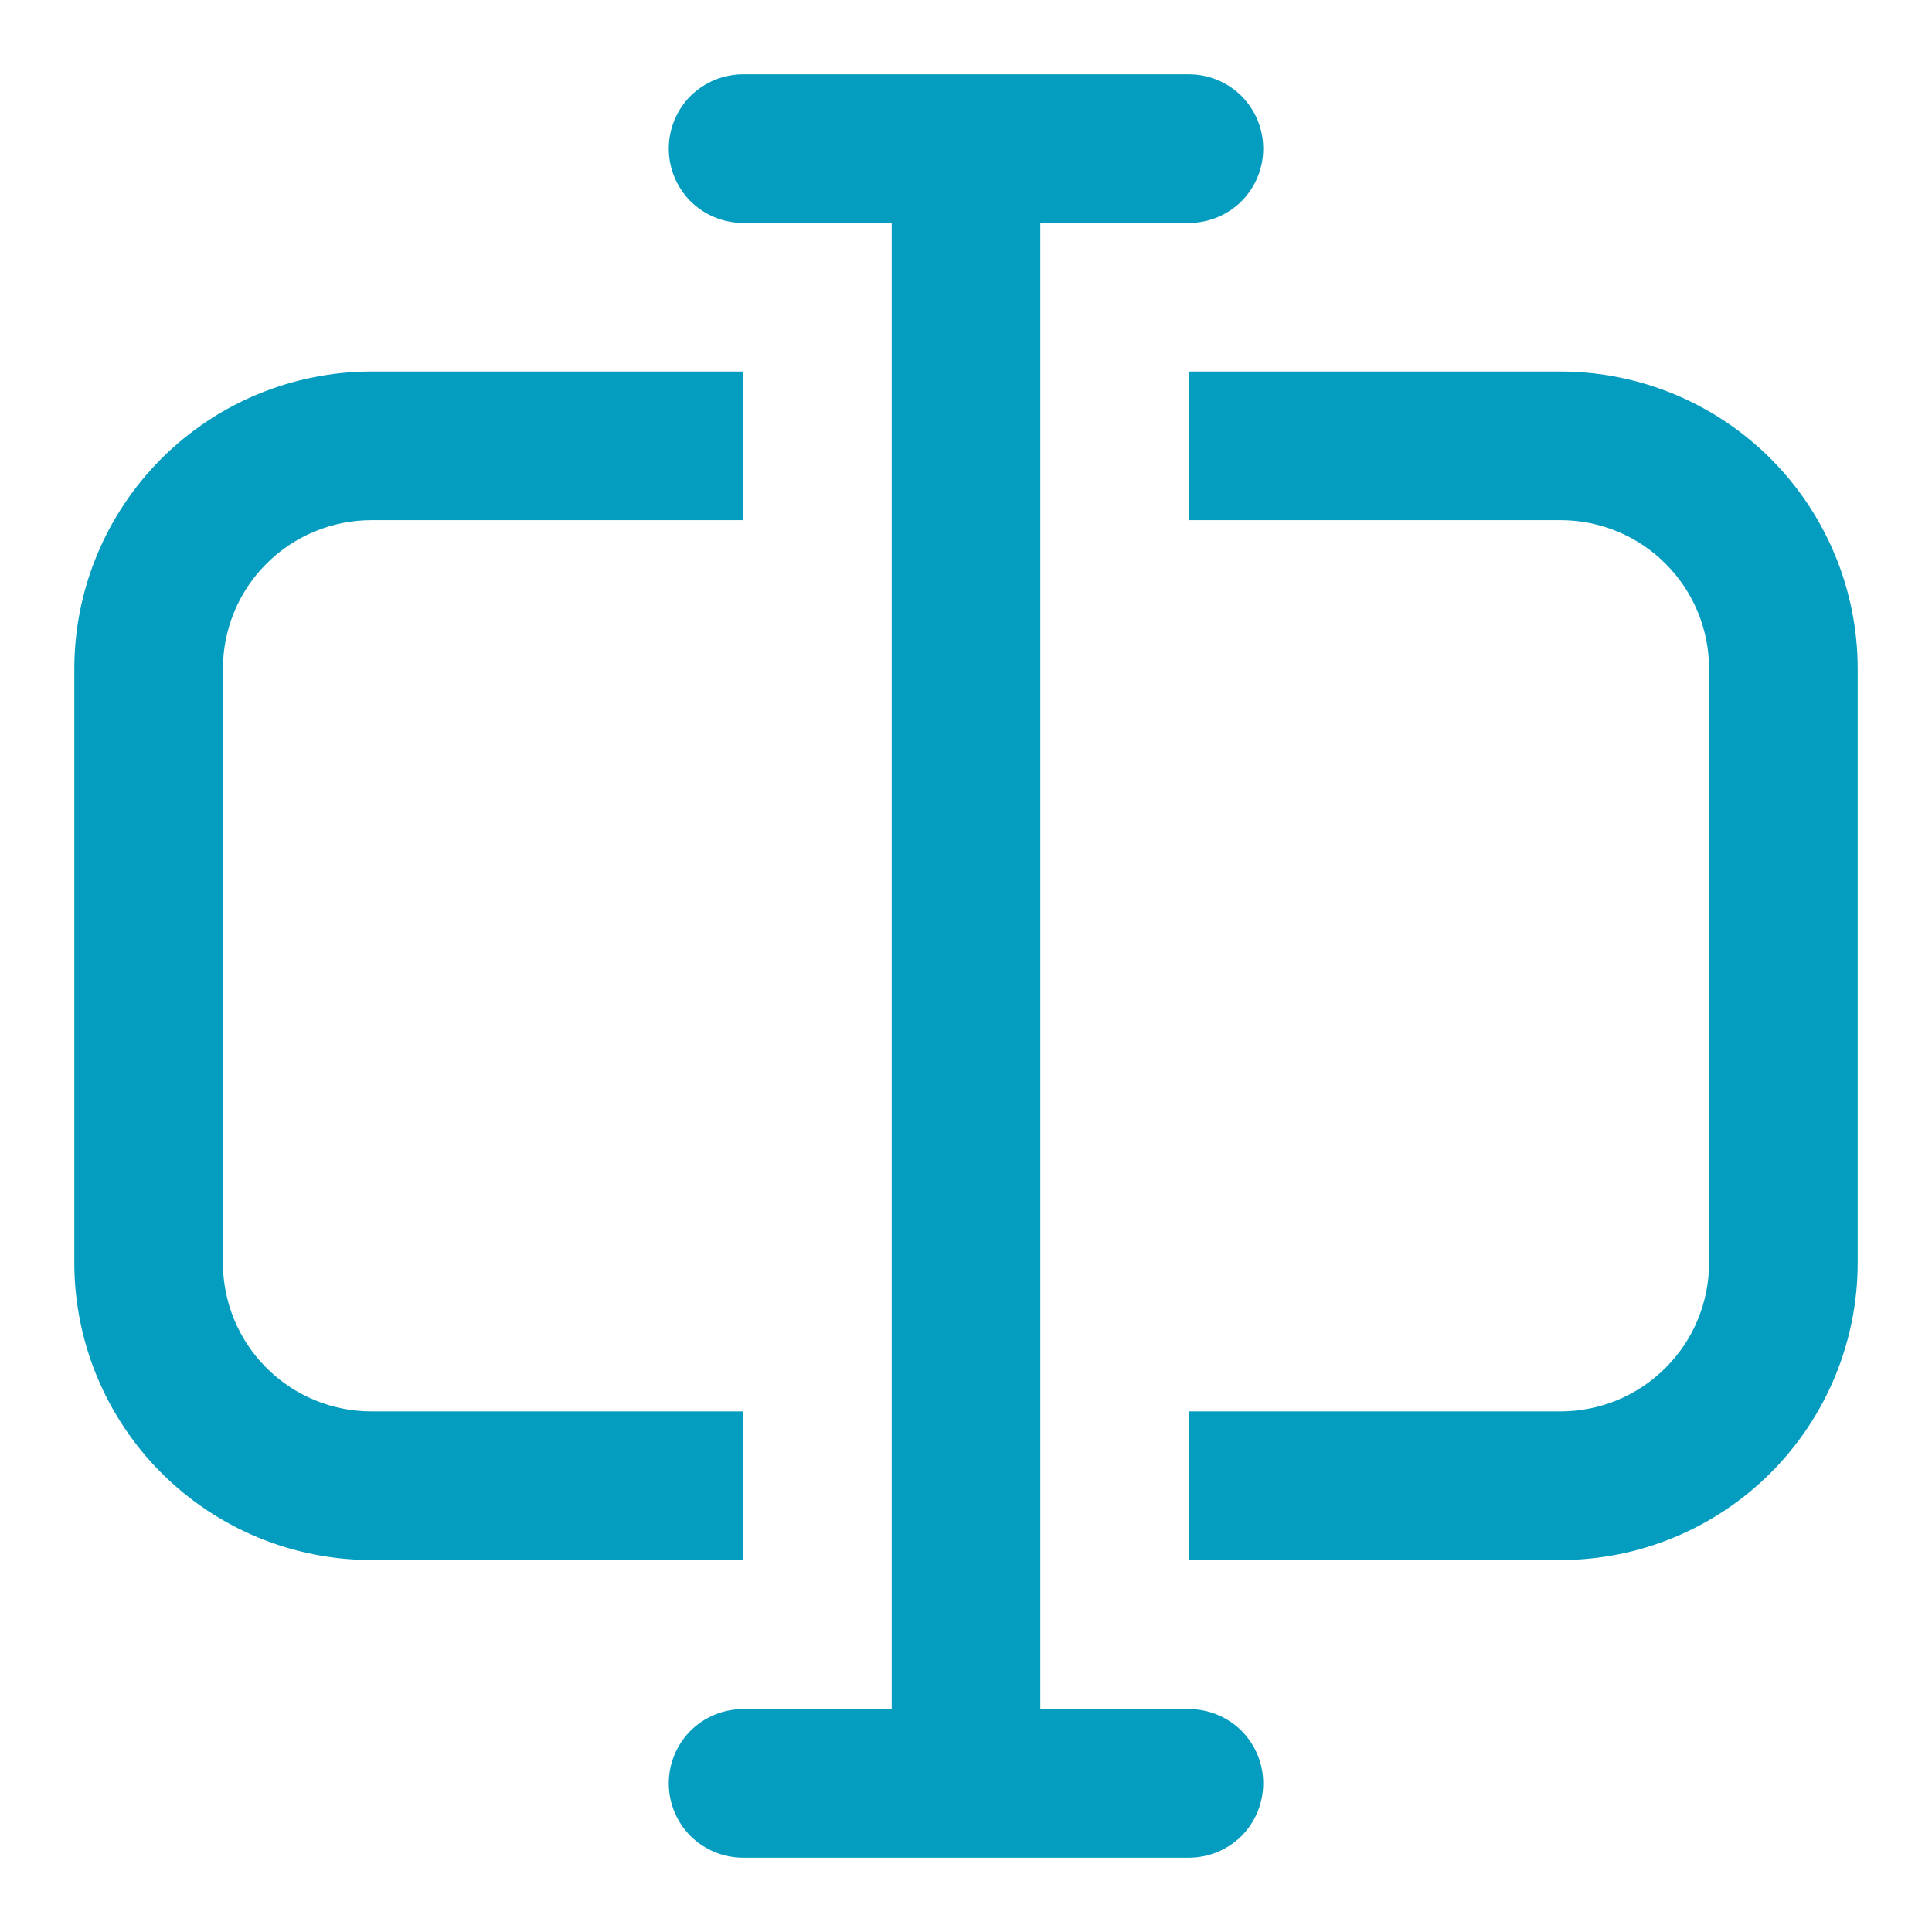 <svg width="13" height="13" viewBox="0 0 13 13" fill="none" xmlns="http://www.w3.org/2000/svg">
<path d="M5 0.5C4.867 0.5 4.74 0.553 4.646 0.646C4.553 0.74 4.5 0.867 4.5 1C4.5 1.133 4.553 1.26 4.646 1.354C4.74 1.447 4.867 1.5 5 1.5H6V11.5H5C4.867 11.5 4.74 11.553 4.646 11.646C4.553 11.74 4.5 11.867 4.5 12C4.5 12.133 4.553 12.26 4.646 12.354C4.74 12.447 4.867 12.5 5 12.5H8C8.133 12.5 8.26 12.447 8.354 12.354C8.447 12.26 8.5 12.133 8.5 12C8.5 11.867 8.447 11.74 8.354 11.646C8.26 11.553 8.133 11.5 8 11.5H7V1.5H8C8.133 1.5 8.26 1.447 8.354 1.354C8.447 1.26 8.5 1.133 8.5 1C8.5 0.867 8.447 0.74 8.354 0.646C8.26 0.553 8.133 0.5 8 0.5H5ZM2.5 2.5H5V3.5H2.5C2.235 3.5 1.98 3.605 1.793 3.793C1.605 3.98 1.5 4.235 1.5 4.5V8.497C1.5 8.762 1.605 9.017 1.793 9.204C1.98 9.392 2.235 9.497 2.5 9.497H5V10.497H2.5C1.97 10.497 1.461 10.286 1.086 9.911C0.711 9.536 0.5 9.027 0.5 8.497V4.5C0.5 3.97 0.711 3.461 1.086 3.086C1.461 2.711 1.97 2.5 2.5 2.5ZM10.5 9.497H8V10.497H10.5C11.03 10.497 11.539 10.286 11.914 9.911C12.289 9.536 12.5 9.027 12.5 8.497V4.5C12.5 3.97 12.289 3.461 11.914 3.086C11.539 2.711 11.03 2.5 10.5 2.5H8V3.5H10.5C10.765 3.5 11.02 3.605 11.207 3.793C11.395 3.98 11.5 4.235 11.5 4.5V8.497C11.5 8.762 11.395 9.017 11.207 9.204C11.02 9.392 10.765 9.497 10.5 9.497Z" fill="#049DBF"/>
</svg>
